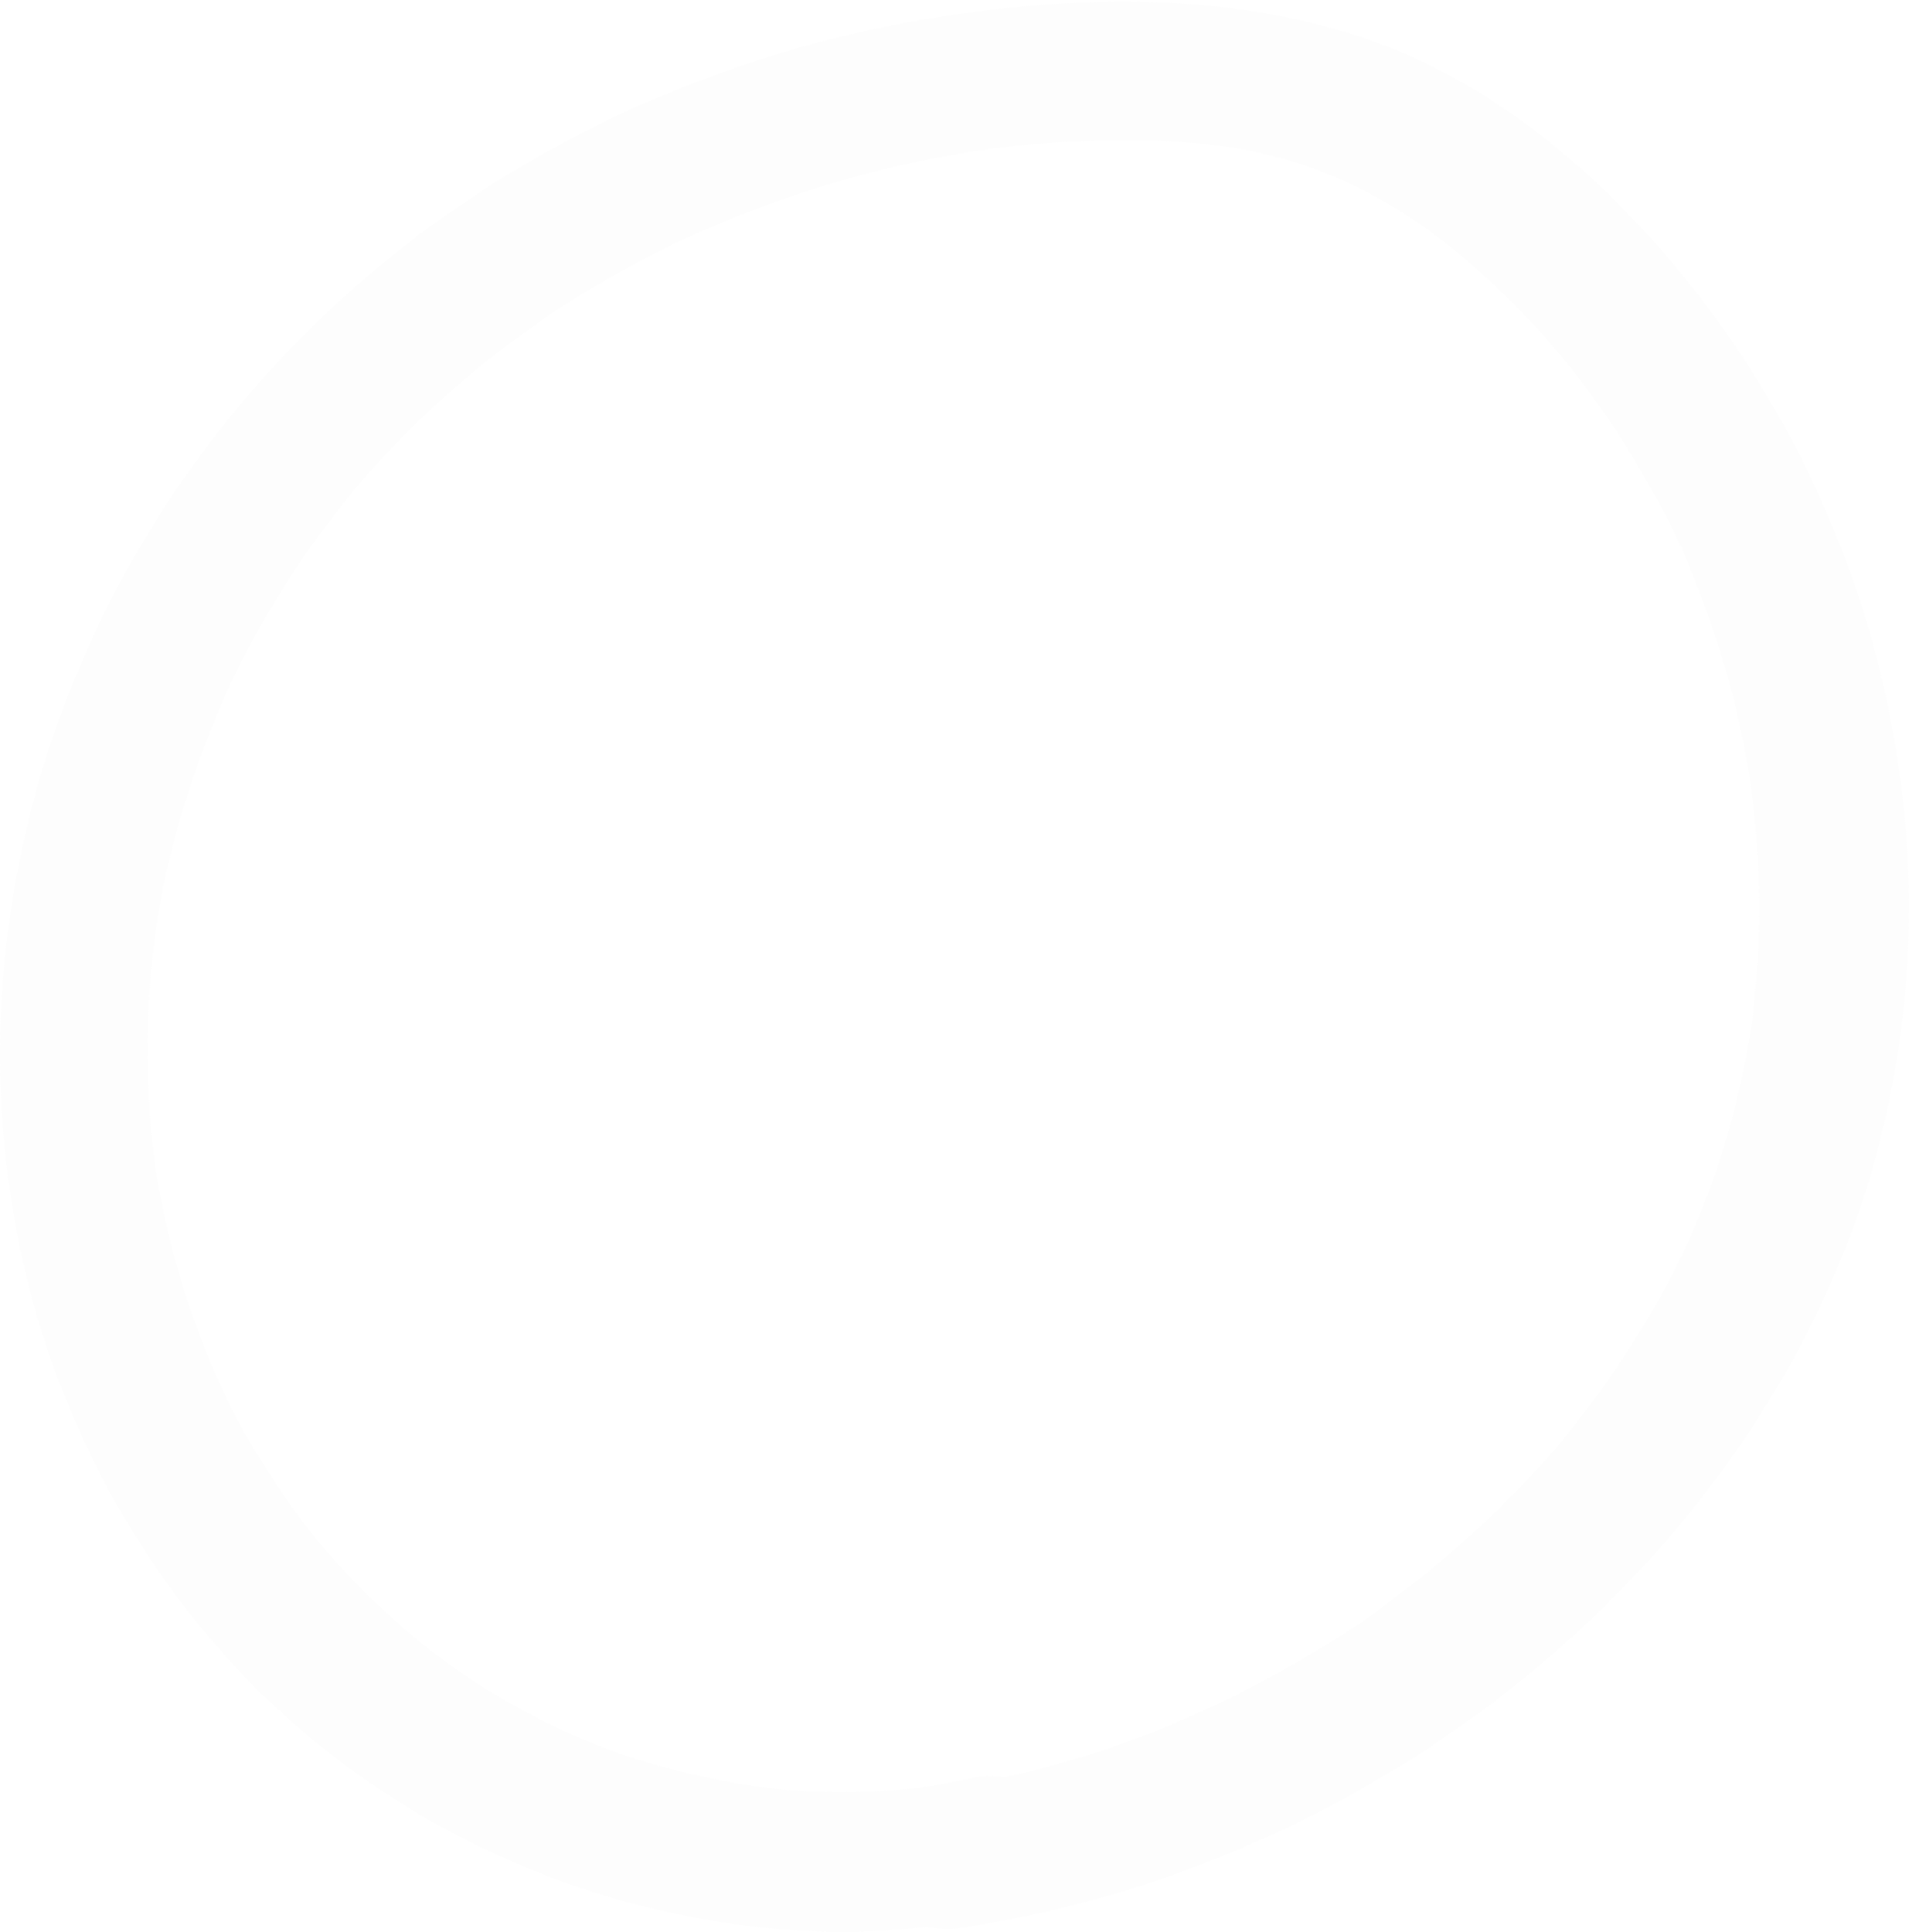 <svg width="418" height="423" viewBox="0 0 418 423" fill="none" xmlns="http://www.w3.org/2000/svg">
<path d="M363.931 54.928C349.74 38.602 332.383 23.594 312.189 13.859C288.719 2.603 262.411 -0.541 236.322 0.575C191.02 2.502 146.155 16.191 108.604 39.819C29.79 89.304 -11.801 178.642 2.936 265.851C9.922 307.224 30.881 347.685 63.629 376.788C96.487 405.993 141.898 423.739 187.636 422.927C192.767 422.826 198.006 422.42 203.137 421.913C205.757 422.42 208.486 422.522 211.215 422.015C294.505 409.136 367.861 354.378 400.391 282.076C433.903 207.34 418.402 117.596 363.931 54.928ZM385.217 200.444C385.217 204.805 384.999 209.165 384.672 213.526C384.453 215.858 384.235 218.089 384.017 220.421C383.907 221.435 383.798 222.449 383.689 223.463C383.689 223.869 383.58 224.072 383.58 224.275C383.58 224.376 383.58 224.478 383.471 224.782C382.052 233.604 380.087 242.426 377.467 251.046C376.157 255.508 374.629 259.868 372.882 264.228C372.118 266.155 371.354 267.98 370.59 269.806C370.262 270.414 370.044 271.124 369.716 271.732C369.607 271.935 368.516 274.267 368.516 274.369C364.695 282.278 360.329 289.884 355.416 297.286C353.015 300.836 350.613 304.385 347.993 307.833C346.793 309.455 345.483 311.077 344.282 312.7C344.391 312.497 343.081 314.221 342.535 314.83C341.99 315.438 341.116 316.553 341.007 316.655C335.003 323.652 328.563 330.243 321.686 336.429C318.411 339.37 315.136 342.209 311.643 344.947C310.005 346.265 308.368 347.583 306.731 348.8C305.748 349.612 304.657 350.321 303.674 351.133C303.347 351.437 303.128 351.538 302.91 351.741C302.91 351.741 302.692 351.842 302.583 352.045C295.16 357.318 287.409 362.186 279.331 366.546C271.035 371.109 262.521 375.166 253.678 378.816C253.46 378.918 252.696 379.222 252.369 379.323C251.604 379.627 250.949 379.83 250.185 380.134C248.002 380.946 245.71 381.757 243.417 382.568C238.942 384.089 234.357 385.509 229.772 386.726C226.497 387.638 223.223 388.45 219.948 389.159C217.655 388.754 215.145 388.754 212.743 389.362C210.232 389.869 207.722 390.376 205.211 390.883C204.119 391.086 202.919 391.289 201.827 391.39C201.39 391.492 201.172 391.492 201.063 391.492C200.845 391.492 200.517 391.492 200.299 391.593C195.168 392.1 190.147 392.405 185.016 392.405C174.1 392.405 167.332 391.695 158.054 389.869C137.64 385.813 122.14 379.729 104.783 368.777C90.701 359.955 75.31 345.454 65.594 332.271C53.477 315.844 46.054 300.734 40.269 282.38C37.54 273.456 35.357 264.431 33.938 255.203C33.938 254.899 33.719 253.784 33.719 253.682C33.61 252.364 33.392 250.944 33.283 249.626C33.064 247.496 32.846 245.266 32.737 243.136C32.409 237.863 32.3 232.691 32.3 227.418C32.628 207.948 35.248 192.129 41.47 172.761C47.474 154.204 55.115 138.587 66.686 121.653C77.493 105.935 90.046 92.347 106.093 79.468C135.348 55.841 172.135 39.92 211.87 33.329C220.712 31.909 228.899 31.098 239.597 30.794C251.168 30.489 262.302 30.794 272.782 32.822C292.976 36.776 309.023 46.106 323.76 59.288C327.362 62.533 330.855 65.88 334.13 69.328C335.767 71.052 337.405 72.775 338.933 74.601C339.588 75.412 340.352 76.223 341.007 77.034C341.444 77.541 341.662 77.744 341.771 77.846C341.88 78.048 342.099 78.251 342.535 78.758C348.103 85.755 353.233 92.955 357.818 100.56C360.219 104.617 362.512 108.673 364.695 112.83C365.678 114.656 366.551 116.582 367.424 118.408C367.533 118.712 367.752 119.016 367.861 119.219C368.516 120.537 369.062 121.957 369.607 123.275C373.1 131.59 376.048 140.21 378.449 148.829C379.65 153.088 380.633 157.347 381.506 161.606C381.943 163.837 382.379 166.17 382.816 168.4C383.034 169.415 383.143 170.429 383.252 171.443C383.252 171.645 383.362 171.848 383.362 171.848C383.362 172.051 383.362 172.254 383.471 172.761C384.672 181.989 385.327 191.217 385.217 200.444Z" fill="#C4C4C4" fill-opacity="0.03"/>
</svg>
